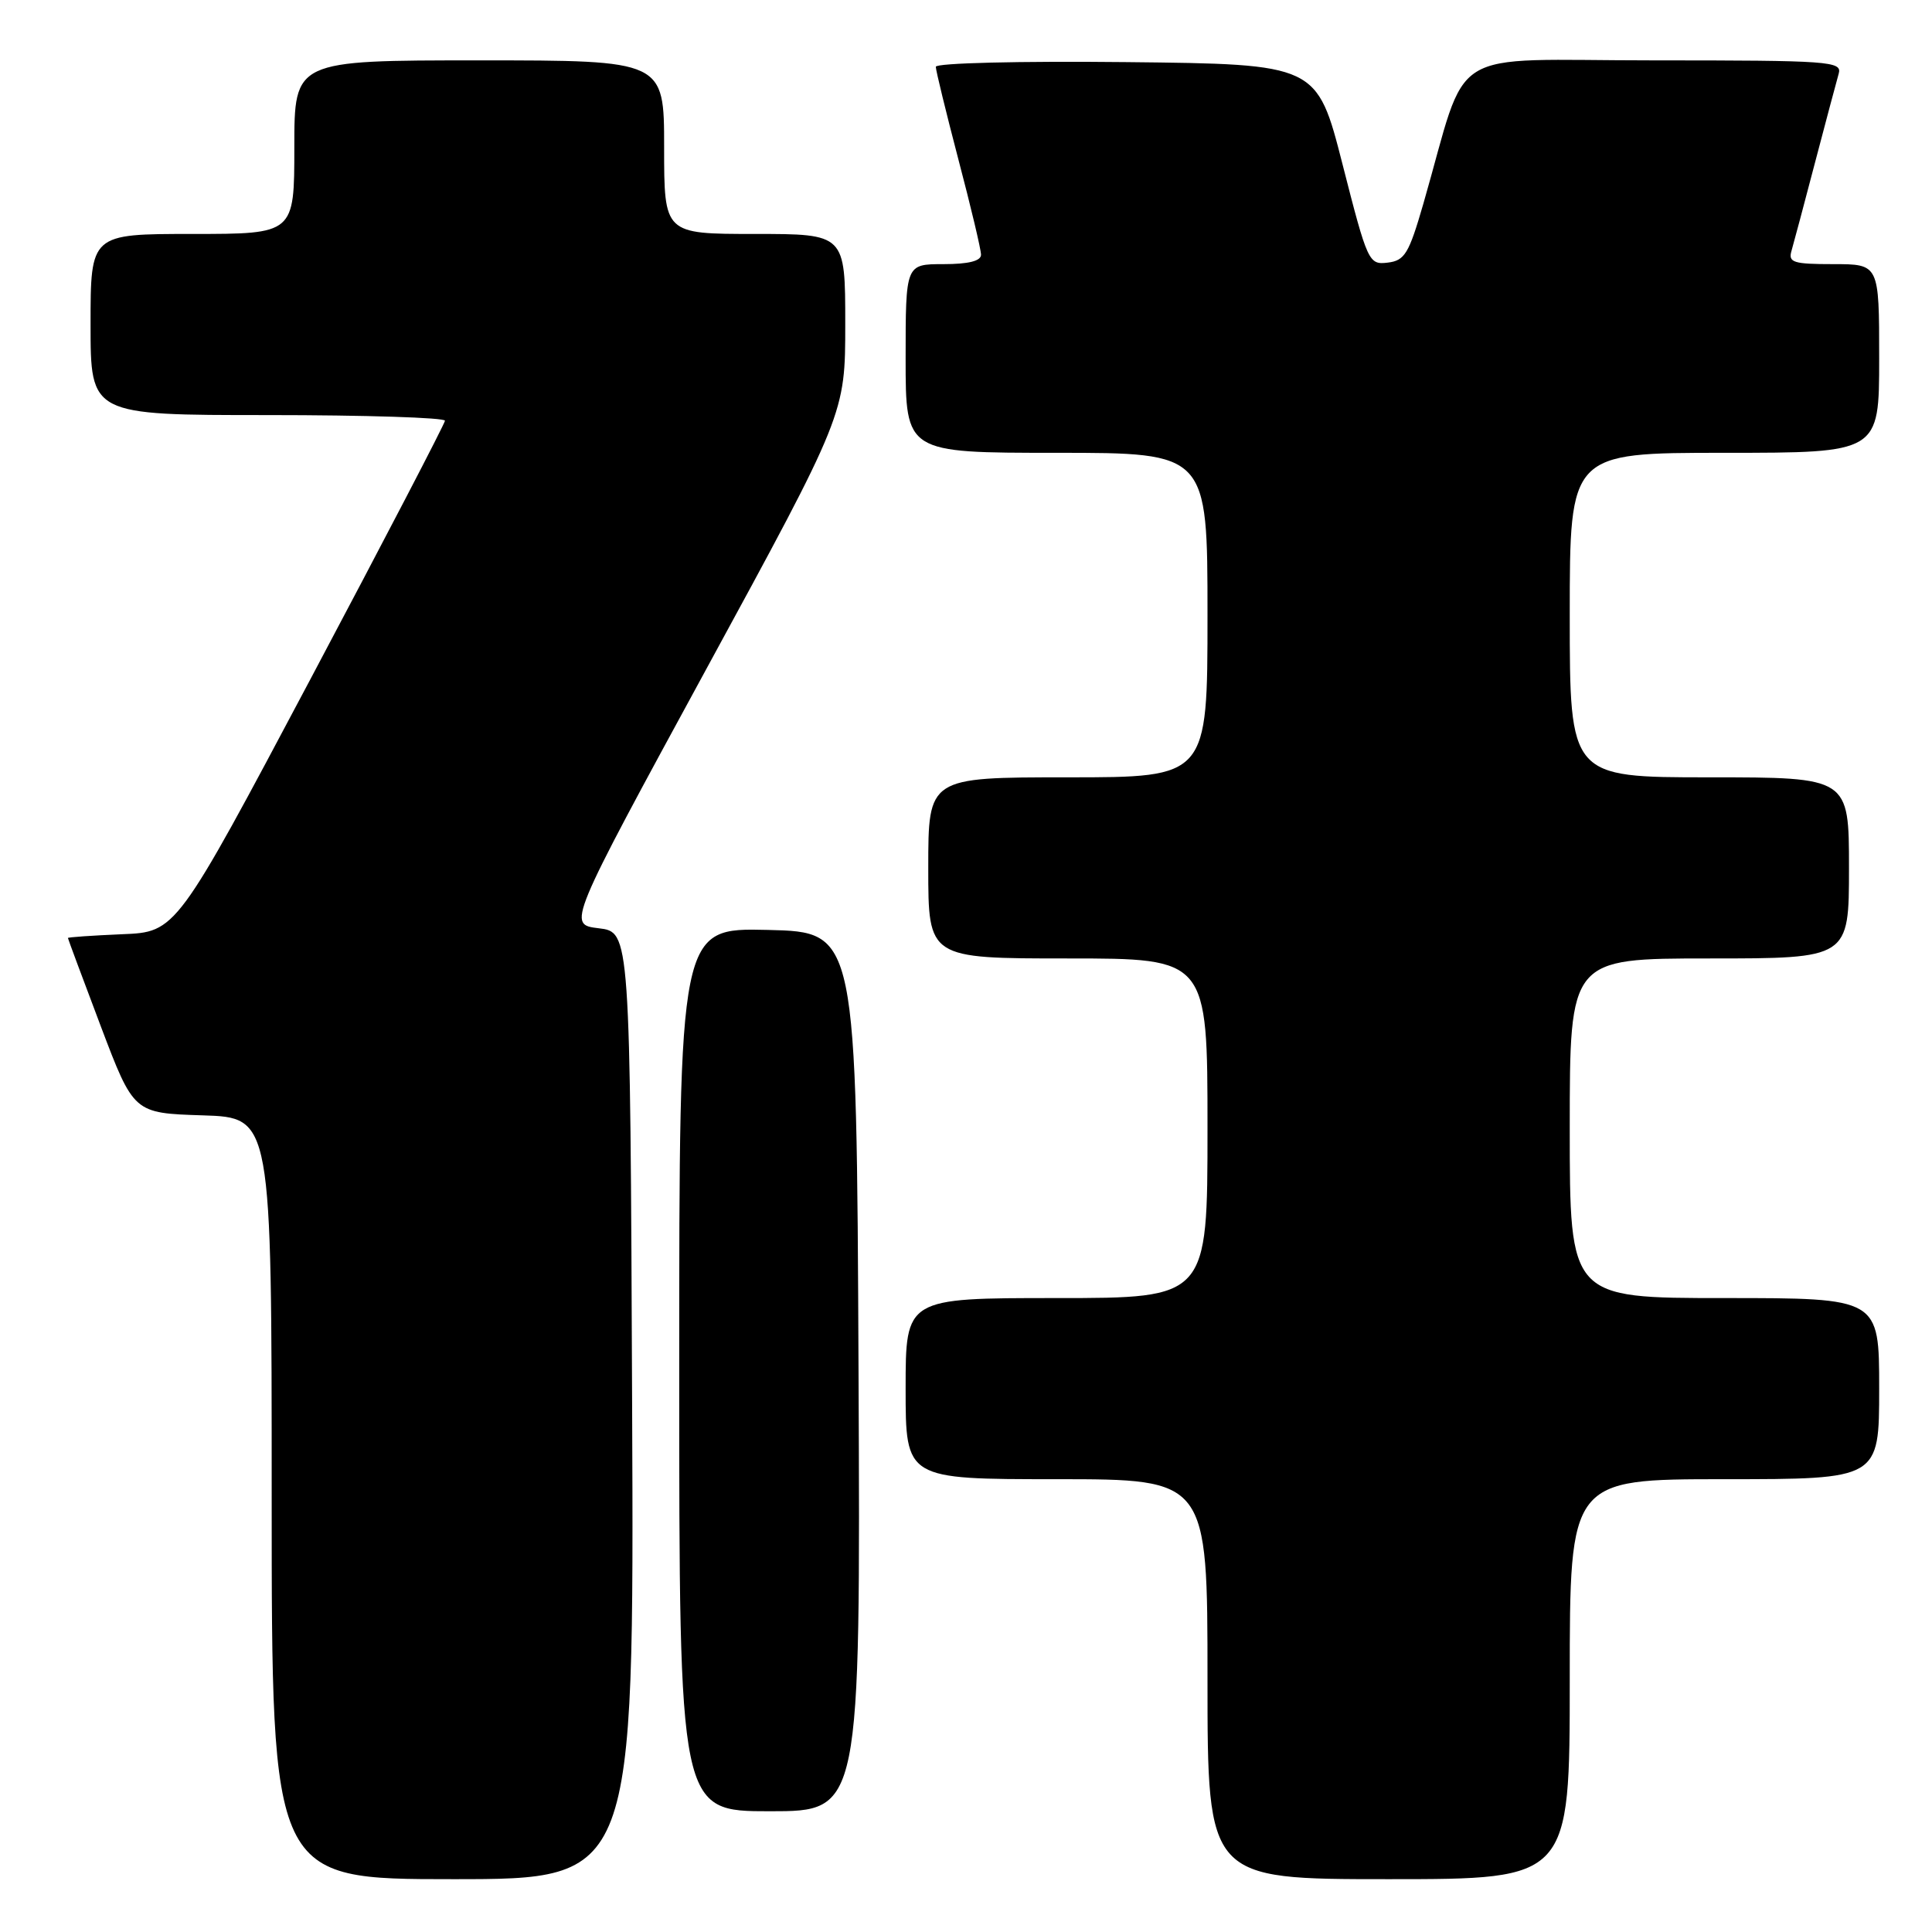 <?xml version="1.0" encoding="UTF-8" standalone="no"?>
<!DOCTYPE svg PUBLIC "-//W3C//DTD SVG 1.1//EN" "http://www.w3.org/Graphics/SVG/1.1/DTD/svg11.dtd" >
<svg xmlns="http://www.w3.org/2000/svg" xmlns:xlink="http://www.w3.org/1999/xlink" version="1.1" viewBox="0 0 256 256">
 <g >
 <path fill="currentColor"
d=" M 83.76 186.25 C 83.50 123.50 83.50 123.50 79.33 123.00 C 75.17 122.50 75.17 122.50 93.58 88.67 C 112.00 54.84 112.00 54.84 112.00 42.92 C 112.00 31.00 112.00 31.00 100.00 31.00 C 88.00 31.00 88.00 31.00 88.00 19.50 C 88.00 8.00 88.00 8.00 63.50 8.00 C 39.00 8.00 39.00 8.00 39.00 19.50 C 39.00 31.00 39.00 31.00 25.50 31.00 C 12.00 31.00 12.00 31.00 12.00 43.00 C 12.00 55.00 12.00 55.00 35.50 55.00 C 48.43 55.00 58.98 55.34 58.96 55.75 C 58.93 56.16 50.91 71.57 41.13 90.00 C 23.35 123.50 23.35 123.50 16.18 123.79 C 12.23 123.96 9.00 124.18 9.00 124.29 C 9.01 124.41 10.97 129.68 13.36 136.00 C 17.72 147.50 17.72 147.50 26.86 147.79 C 36.00 148.08 36.00 148.08 36.00 198.54 C 36.00 249.00 36.00 249.00 60.01 249.00 C 84.02 249.00 84.02 249.00 83.76 186.25 Z  M 208.00 222.50 C 208.00 196.00 208.00 196.00 228.50 196.00 C 249.00 196.00 249.00 196.00 249.00 184.00 C 249.00 172.00 249.00 172.00 228.50 172.00 C 208.00 172.00 208.00 172.00 208.00 149.50 C 208.00 127.00 208.00 127.00 226.50 127.00 C 245.00 127.00 245.00 127.00 245.00 115.00 C 245.00 103.00 245.00 103.00 226.50 103.00 C 208.00 103.00 208.00 103.00 208.00 81.50 C 208.00 60.00 208.00 60.00 228.50 60.00 C 249.00 60.00 249.00 60.00 249.00 47.50 C 249.00 35.00 249.00 35.00 242.93 35.00 C 237.63 35.00 236.93 34.78 237.38 33.25 C 237.66 32.29 239.07 27.00 240.51 21.50 C 241.96 16.00 243.36 10.71 243.64 9.75 C 244.10 8.12 242.47 8.00 219.14 8.00 C 191.05 8.00 194.74 5.71 188.60 27.00 C 186.68 33.63 186.14 34.53 183.87 34.80 C 181.37 35.10 181.21 34.76 177.90 21.80 C 174.50 8.50 174.50 8.50 149.25 8.23 C 135.12 8.08 124.00 8.35 124.00 8.85 C 124.00 9.33 125.35 14.85 126.99 21.12 C 128.64 27.38 129.99 33.06 129.99 33.75 C 130.00 34.58 128.34 35.00 125.00 35.00 C 120.00 35.00 120.00 35.00 120.00 47.50 C 120.00 60.00 120.00 60.00 140.00 60.00 C 160.00 60.00 160.00 60.00 160.00 81.50 C 160.00 103.00 160.00 103.00 141.50 103.00 C 123.00 103.00 123.00 103.00 123.00 115.00 C 123.00 127.00 123.00 127.00 141.50 127.00 C 160.00 127.00 160.00 127.00 160.00 149.50 C 160.00 172.00 160.00 172.00 140.00 172.00 C 120.00 172.00 120.00 172.00 120.00 184.00 C 120.00 196.00 120.00 196.00 140.00 196.00 C 160.00 196.00 160.00 196.00 160.00 222.50 C 160.00 249.00 160.00 249.00 184.00 249.00 C 208.00 249.00 208.00 249.00 208.00 222.50 Z  M 113.76 181.75 C 113.50 123.50 113.50 123.50 101.75 123.22 C 90.00 122.94 90.00 122.94 90.00 181.47 C 90.00 240.00 90.00 240.00 102.01 240.00 C 114.02 240.00 114.02 240.00 113.76 181.75 Z "/>
</g>
</svg>